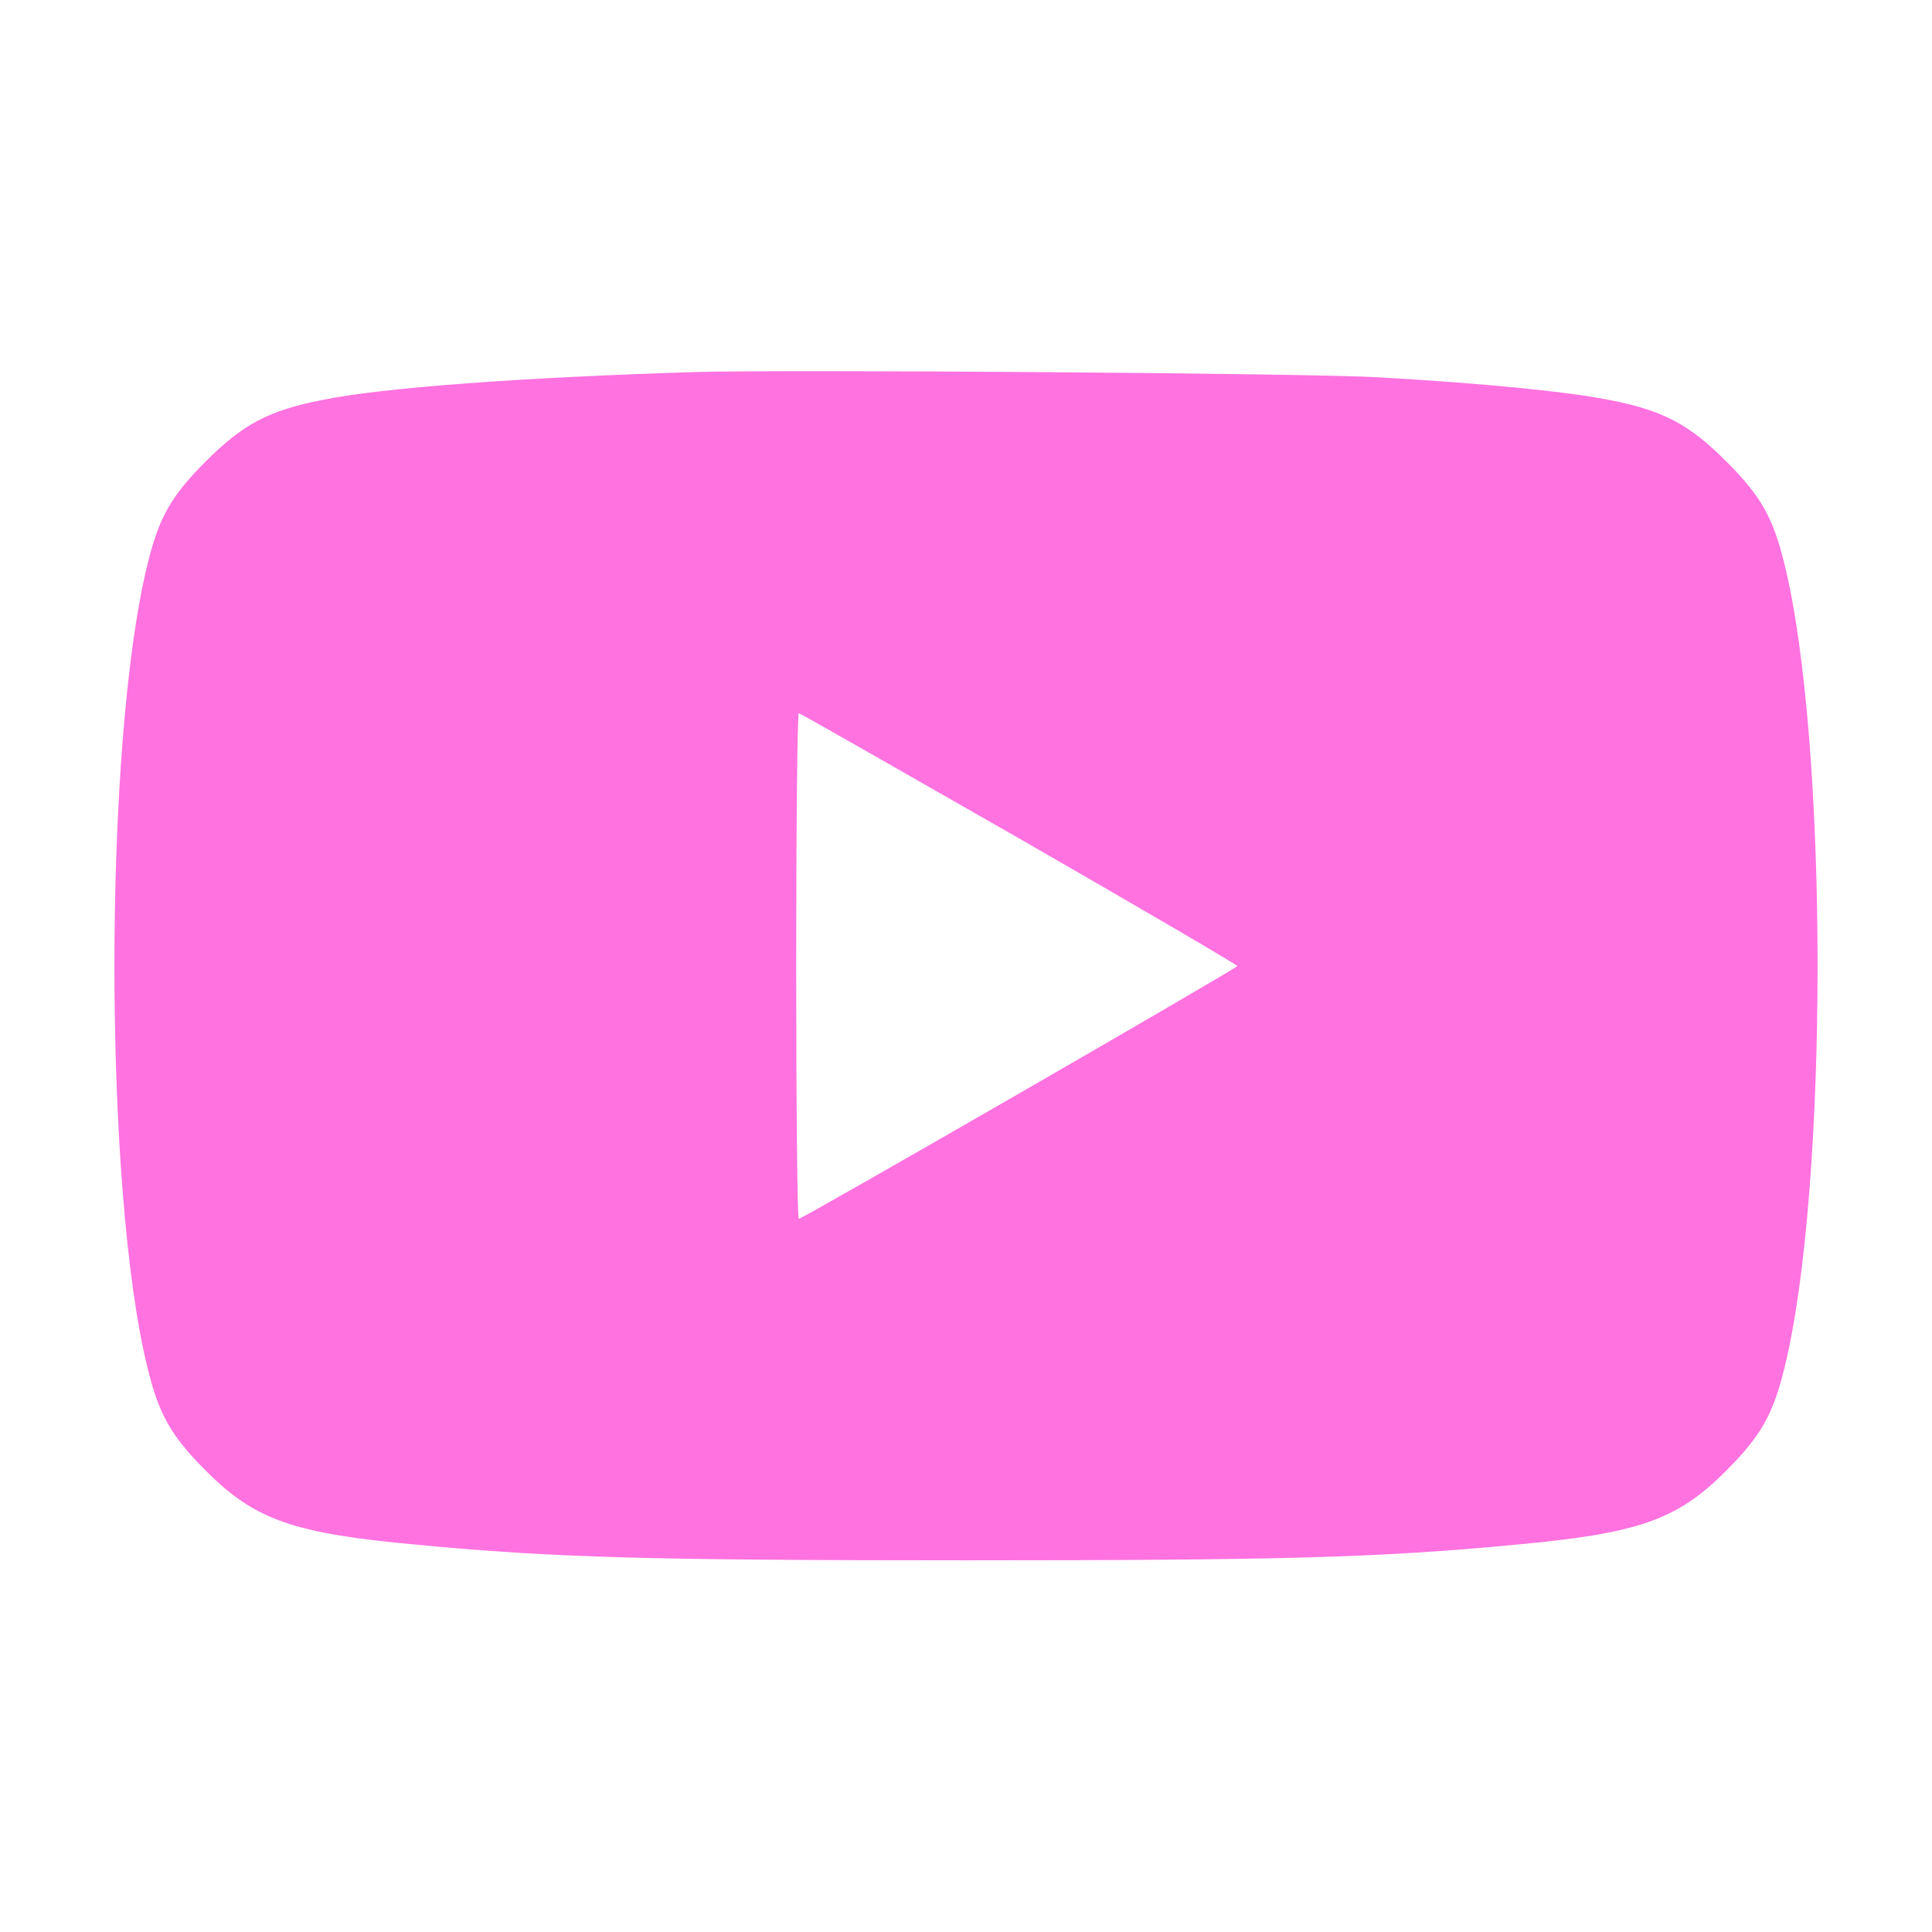 <?xml version="1.0" standalone="no"?>
<!DOCTYPE svg PUBLIC "-//W3C//DTD SVG 20010904//EN"
 "http://www.w3.org/TR/2001/REC-SVG-20010904/DTD/svg10.dtd">
<svg version="1.0" xmlns="http://www.w3.org/2000/svg"
 width="512pt" height="512pt" viewBox="0 0 512 512"
 preserveAspectRatio="xMidYMid meet">
<g transform="translate(0,512) scale(0.1,-0.1)"
fill="#ff72e0" stroke="none">
<path d="M1840 4134 c-451 -14 -826 -41 -986 -74 -143 -28 -211 -65 -309 -163
-92 -92 -124 -149 -154 -272 -117 -473 -117 -1657 0 -2130 30 -123 62 -180
154 -272 130 -131 232 -167 563 -197 359 -34 615 -41 1452 -41 837 0 1093 7
1452 41 331 30 433 66 563 197 92 92 124 149 154 272 117 473 117 1657 0 2130
-30 123 -62 180 -154 272 -98 98 -166 135 -310 163 -109 22 -331 44 -610 60
-176 11 -1578 21 -1815 14z m861 -1236 c318 -183 578 -335 578 -338 0 -6
-1152 -670 -1162 -670 -4 0 -7 302 -7 670 0 369 3 670 7 670 3 0 266 -150 584
-332z"/>
</g>
</svg>
